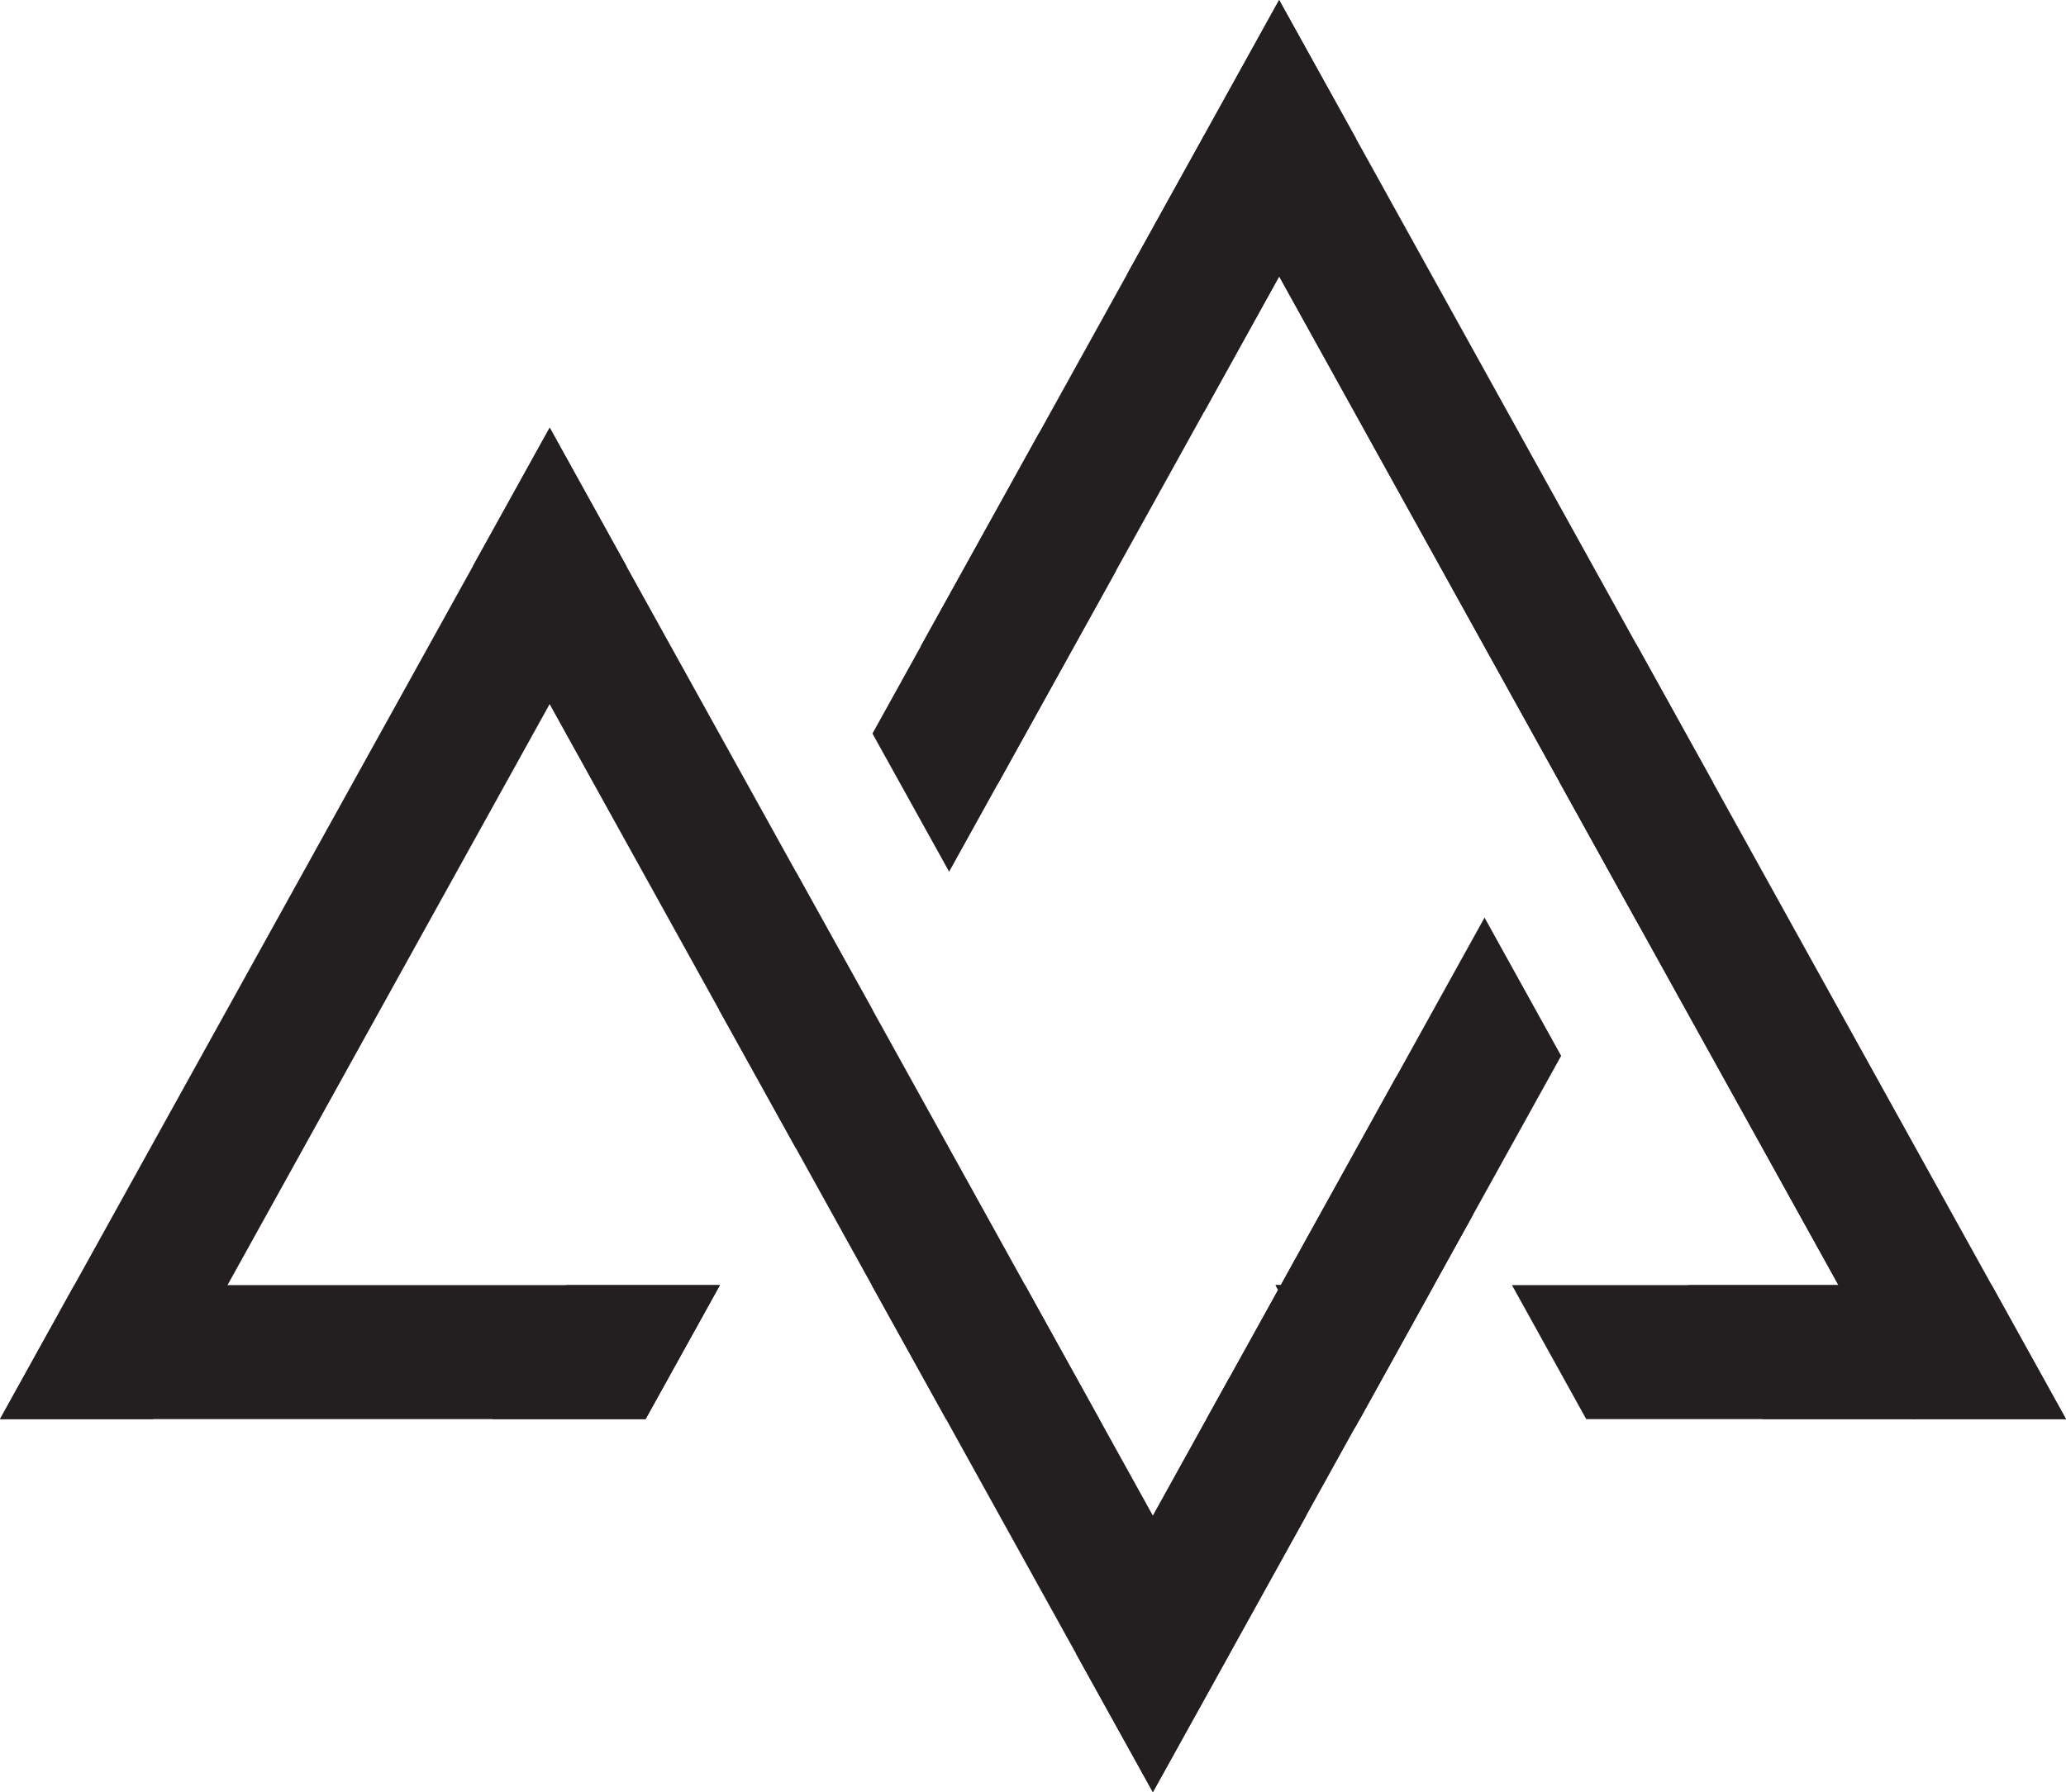 <svg id="Layer_1" data-name="Layer 1" xmlns="http://www.w3.org/2000/svg" viewBox="0 0 308.27 267.48"><defs><style>.cls-1{fill:#231f20;}</style></defs><title>northwind</title><polygon class="cls-1" points="107.42 191.8 96.33 211.8 0 211.8 11.09 191.8 107.42 191.8"/><polygon class="cls-1" points="152.95 191.8 164.03 211.8 141.16 211.8 130.07 191.8 152.95 191.8"/><polygon class="cls-1" points="213.97 191.8 202.89 211.8 180.02 211.8 183.46 205.6 190.71 192.52 190.32 191.8 213.97 191.8"/><polygon class="cls-1" points="308.27 211.8 236.68 211.8 225.6 191.8 297.18 191.8 308.27 211.8"/><polygon class="cls-1" points="93.45 84.46 93.45 84.47 82.01 105.09 33.95 191.8 22.87 211.8 0 211.8 11.09 191.8 70.58 84.47 82.01 63.85 82.02 63.84 93.45 84.46"/><polygon class="cls-1" points="227.9 148.49 232.94 157.58 219.78 181.32 213.97 191.8 202.89 211.8 202.14 213.14 194.89 226.22 183.46 246.84 183.46 246.85 172.02 267.48 160.59 246.86 172.03 226.22 180.02 211.8 183.46 205.6 190.71 192.52 191.11 191.8 208.35 160.69 221.51 136.95 227.9 148.49"/><polygon class="cls-1" points="255.58 116.75 244.37 136.95 244.14 137.37 232.71 116.74 232.94 116.33 244.14 96.12 255.58 116.75"/><polygon class="cls-1" points="107.42 191.8 96.33 211.8 73.47 211.8 84.55 191.8 107.42 191.8"/><polygon class="cls-1" points="130.19 150.73 130.18 150.74 118.75 171.36 107.31 150.74 118.75 130.11 130.19 150.73"/><polygon class="cls-1" points="202.3 20.63 191.1 40.84 190.87 41.25 179.67 61.46 166.51 85.2 166.51 85.21 148.87 117.02 141.62 130.1 130.18 109.48 137.43 96.4 137.43 96.39 155.07 64.58 168.23 40.83 179.43 20.62 179.66 20.21 190.86 0 202.3 20.63"/><polygon class="cls-1" points="183.46 246.84 183.46 246.85 172.02 267.48 160.59 246.86 141.16 211.8 130.07 191.8 118.75 171.36 107.31 150.74 82.01 105.09 70.58 84.47 82.01 63.85 82.02 63.84 93.45 84.46 93.45 84.47 118.75 130.1 118.75 130.11 130.19 150.73 152.95 191.8 164.03 211.8 164.04 211.8 172.03 226.22 183.46 246.84"/><polygon class="cls-1" points="82.02 63.84 93.45 84.46 82.01 63.85 82.02 63.84"/><polygon class="cls-1" points="130.19 150.73 152.95 191.8 130.18 150.74 118.75 130.11 130.19 150.73"/><polygon class="cls-1" points="194.89 226.22 183.46 246.84 172.03 226.22 180.02 211.8 183.46 205.6 186.9 211.8 194.89 226.22"/><polygon class="cls-1" points="166.51 85.2 166.51 85.21 148.87 117.02 137.43 96.4 137.43 96.39 155.07 64.58 166.51 85.2"/><polygon class="cls-1" points="219.78 181.32 213.97 191.8 202.89 211.8 202.14 213.14 201.4 211.8 190.71 192.52 190.32 191.8 191.11 191.8 208.35 160.69 219.78 181.32"/><polygon class="cls-1" points="308.27 211.8 285.4 211.8 274.32 191.8 244.14 137.37 232.71 116.74 190.87 41.25 179.43 20.62 179.66 20.21 190.86 0 202.3 20.63 244.14 96.12 255.58 116.75 297.18 191.8 308.27 211.8"/><polygon class="cls-1" points="285.86 211.8 263 211.8 258.08 202.92 251.91 191.8 274.32 191.8 244.14 137.37 232.71 116.74 190.87 41.25 179.67 61.46 174.63 52.37 168.23 40.83 179.43 20.62 179.66 20.21 186.06 31.75 191.1 40.84 227.9 107.24 232.94 116.33 239.34 127.87 244.37 136.95 274.78 191.8 280.94 202.92 285.86 211.8"/></svg>